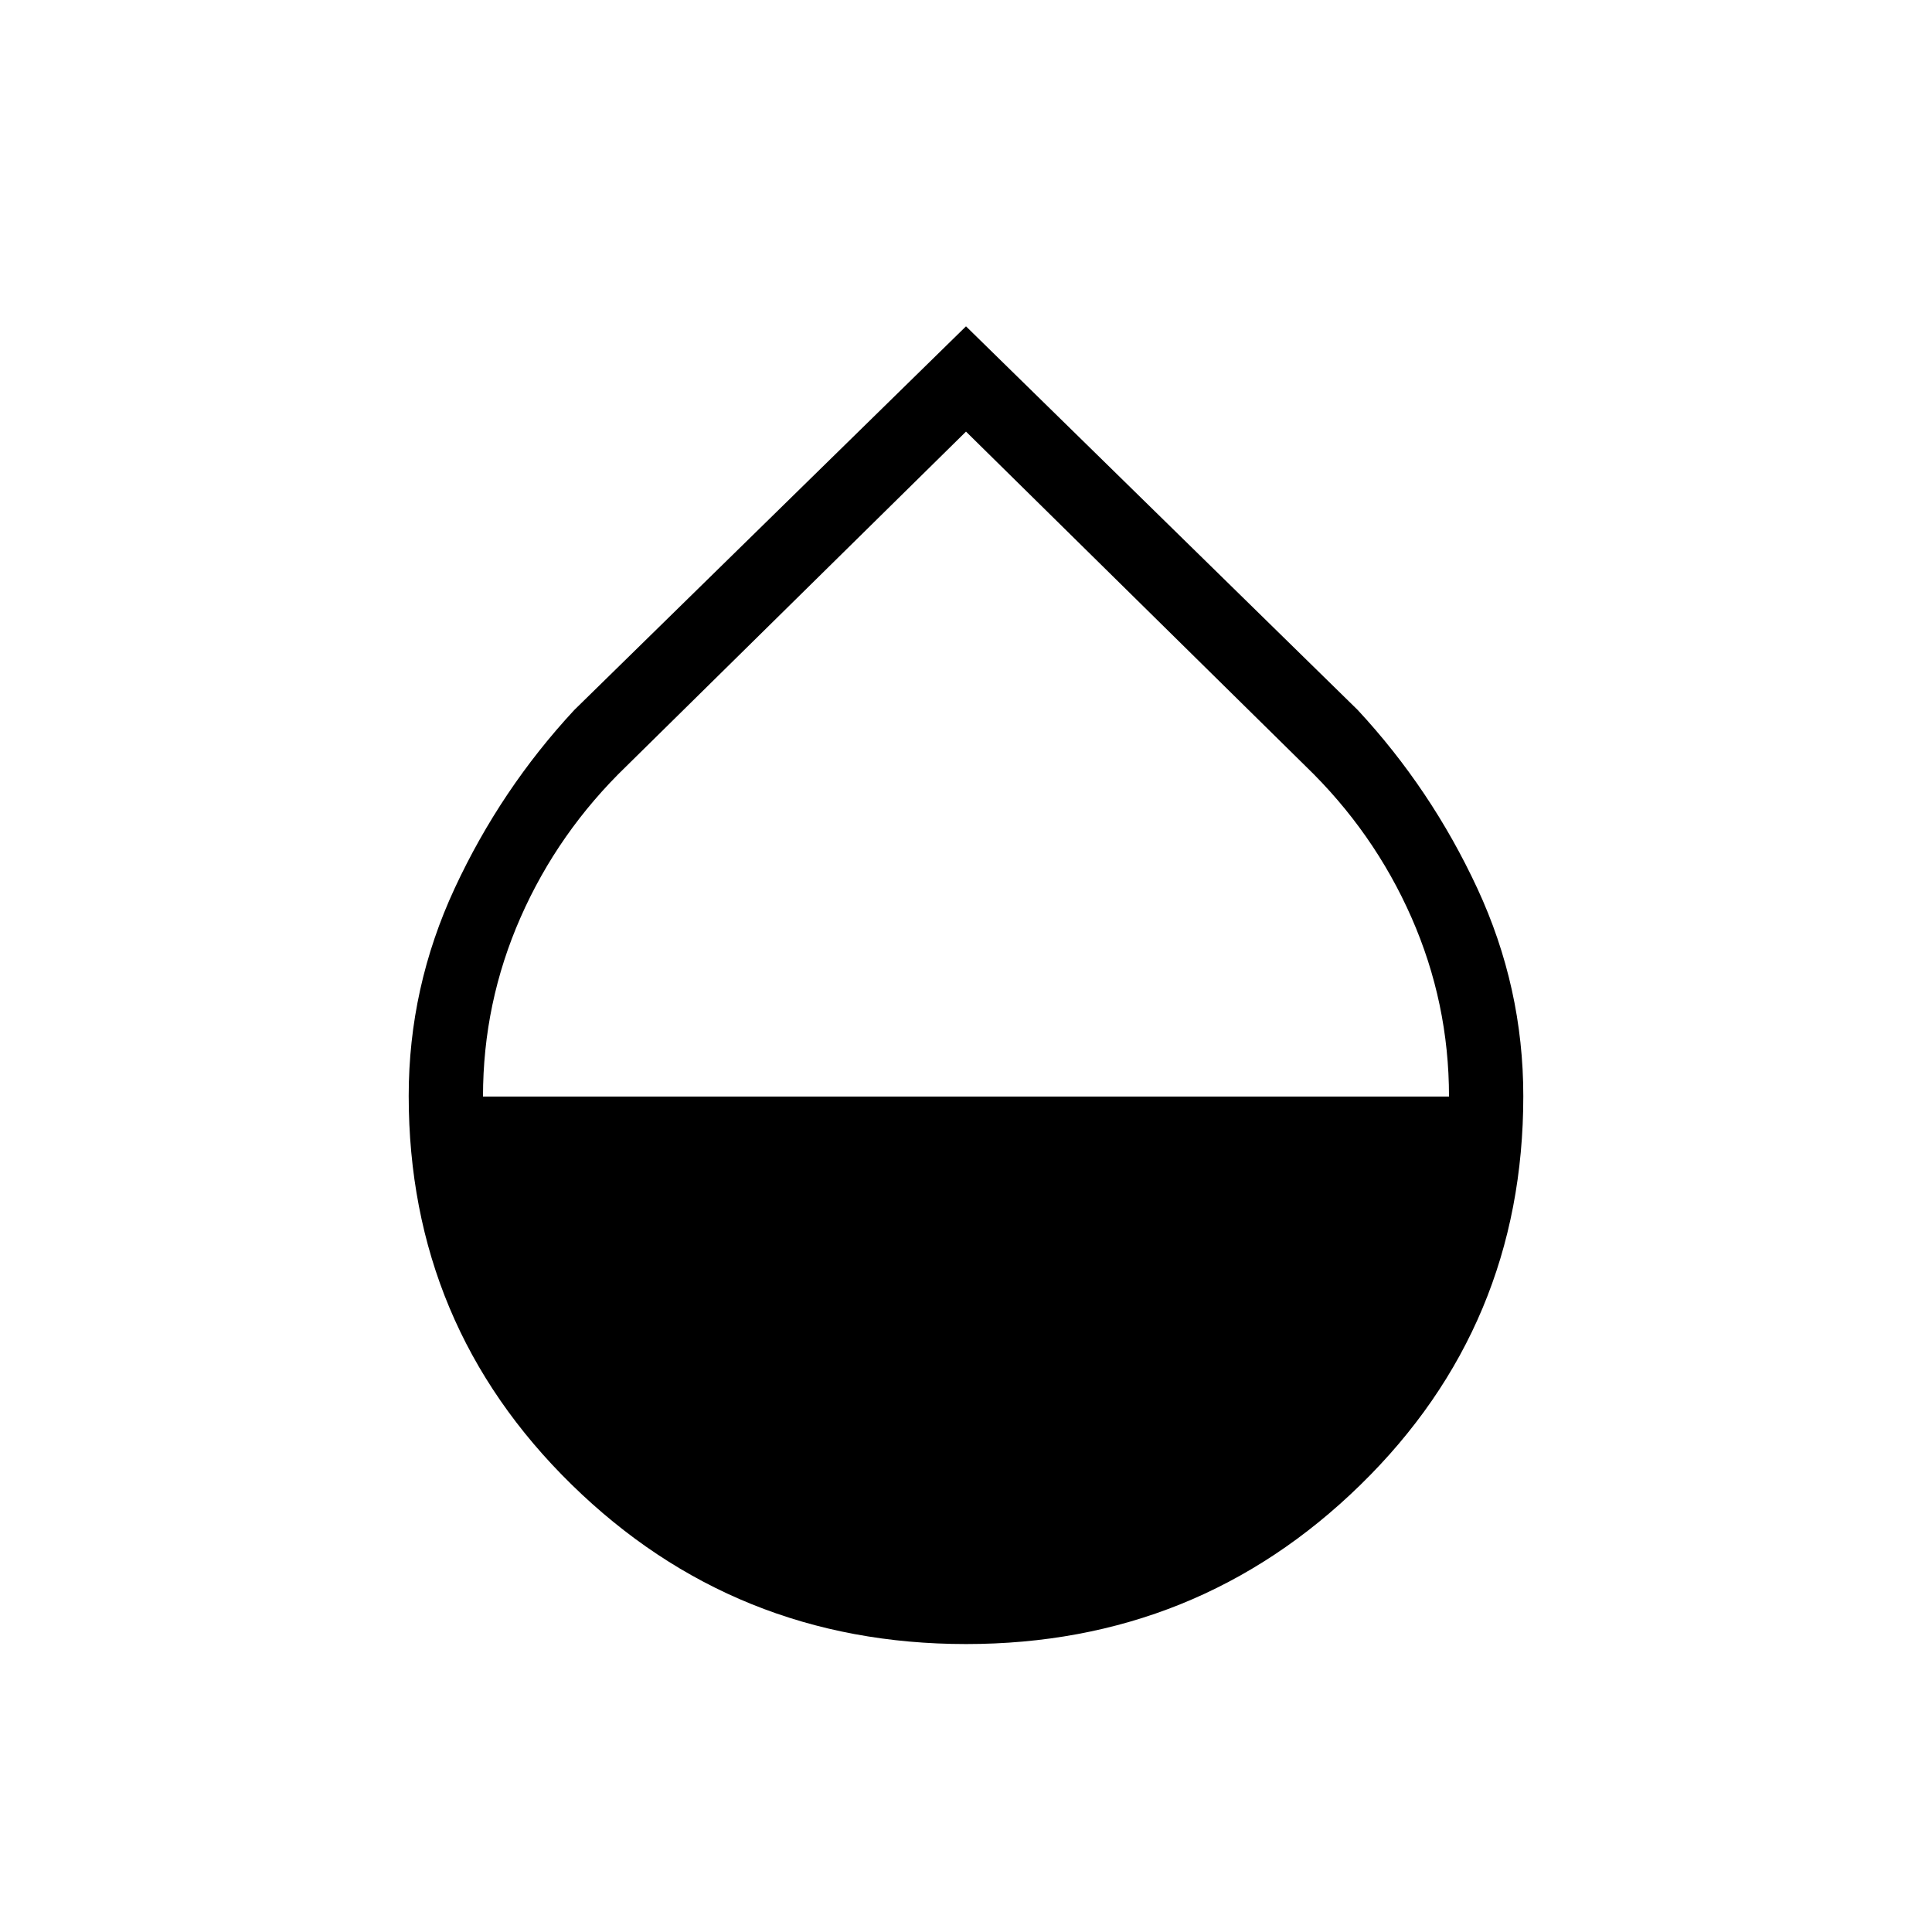 <svg xmlns="http://www.w3.org/2000/svg" height="24" viewBox="0 -960 960 960" width="24"><path d="M480-143.08q-115.03 0-195.98-79.25-80.94-79.26-80.94-193.15 0-53.94 22.86-103.15 22.87-49.22 59.44-88.6L480-797.85l194.62 190.62q36.57 39.38 59.44 88.63 22.86 49.24 22.86 103.27 0 114.06-80.94 193.16-80.95 79.09-195.98 79.09ZM240-415.12h480q0-46.61-18.67-89.02-18.68-42.42-52.56-75.13L480-745.54 311.23-579.27q-33.88 32.71-52.56 75.13Q240-461.73 240-415.12Z"/></svg>
